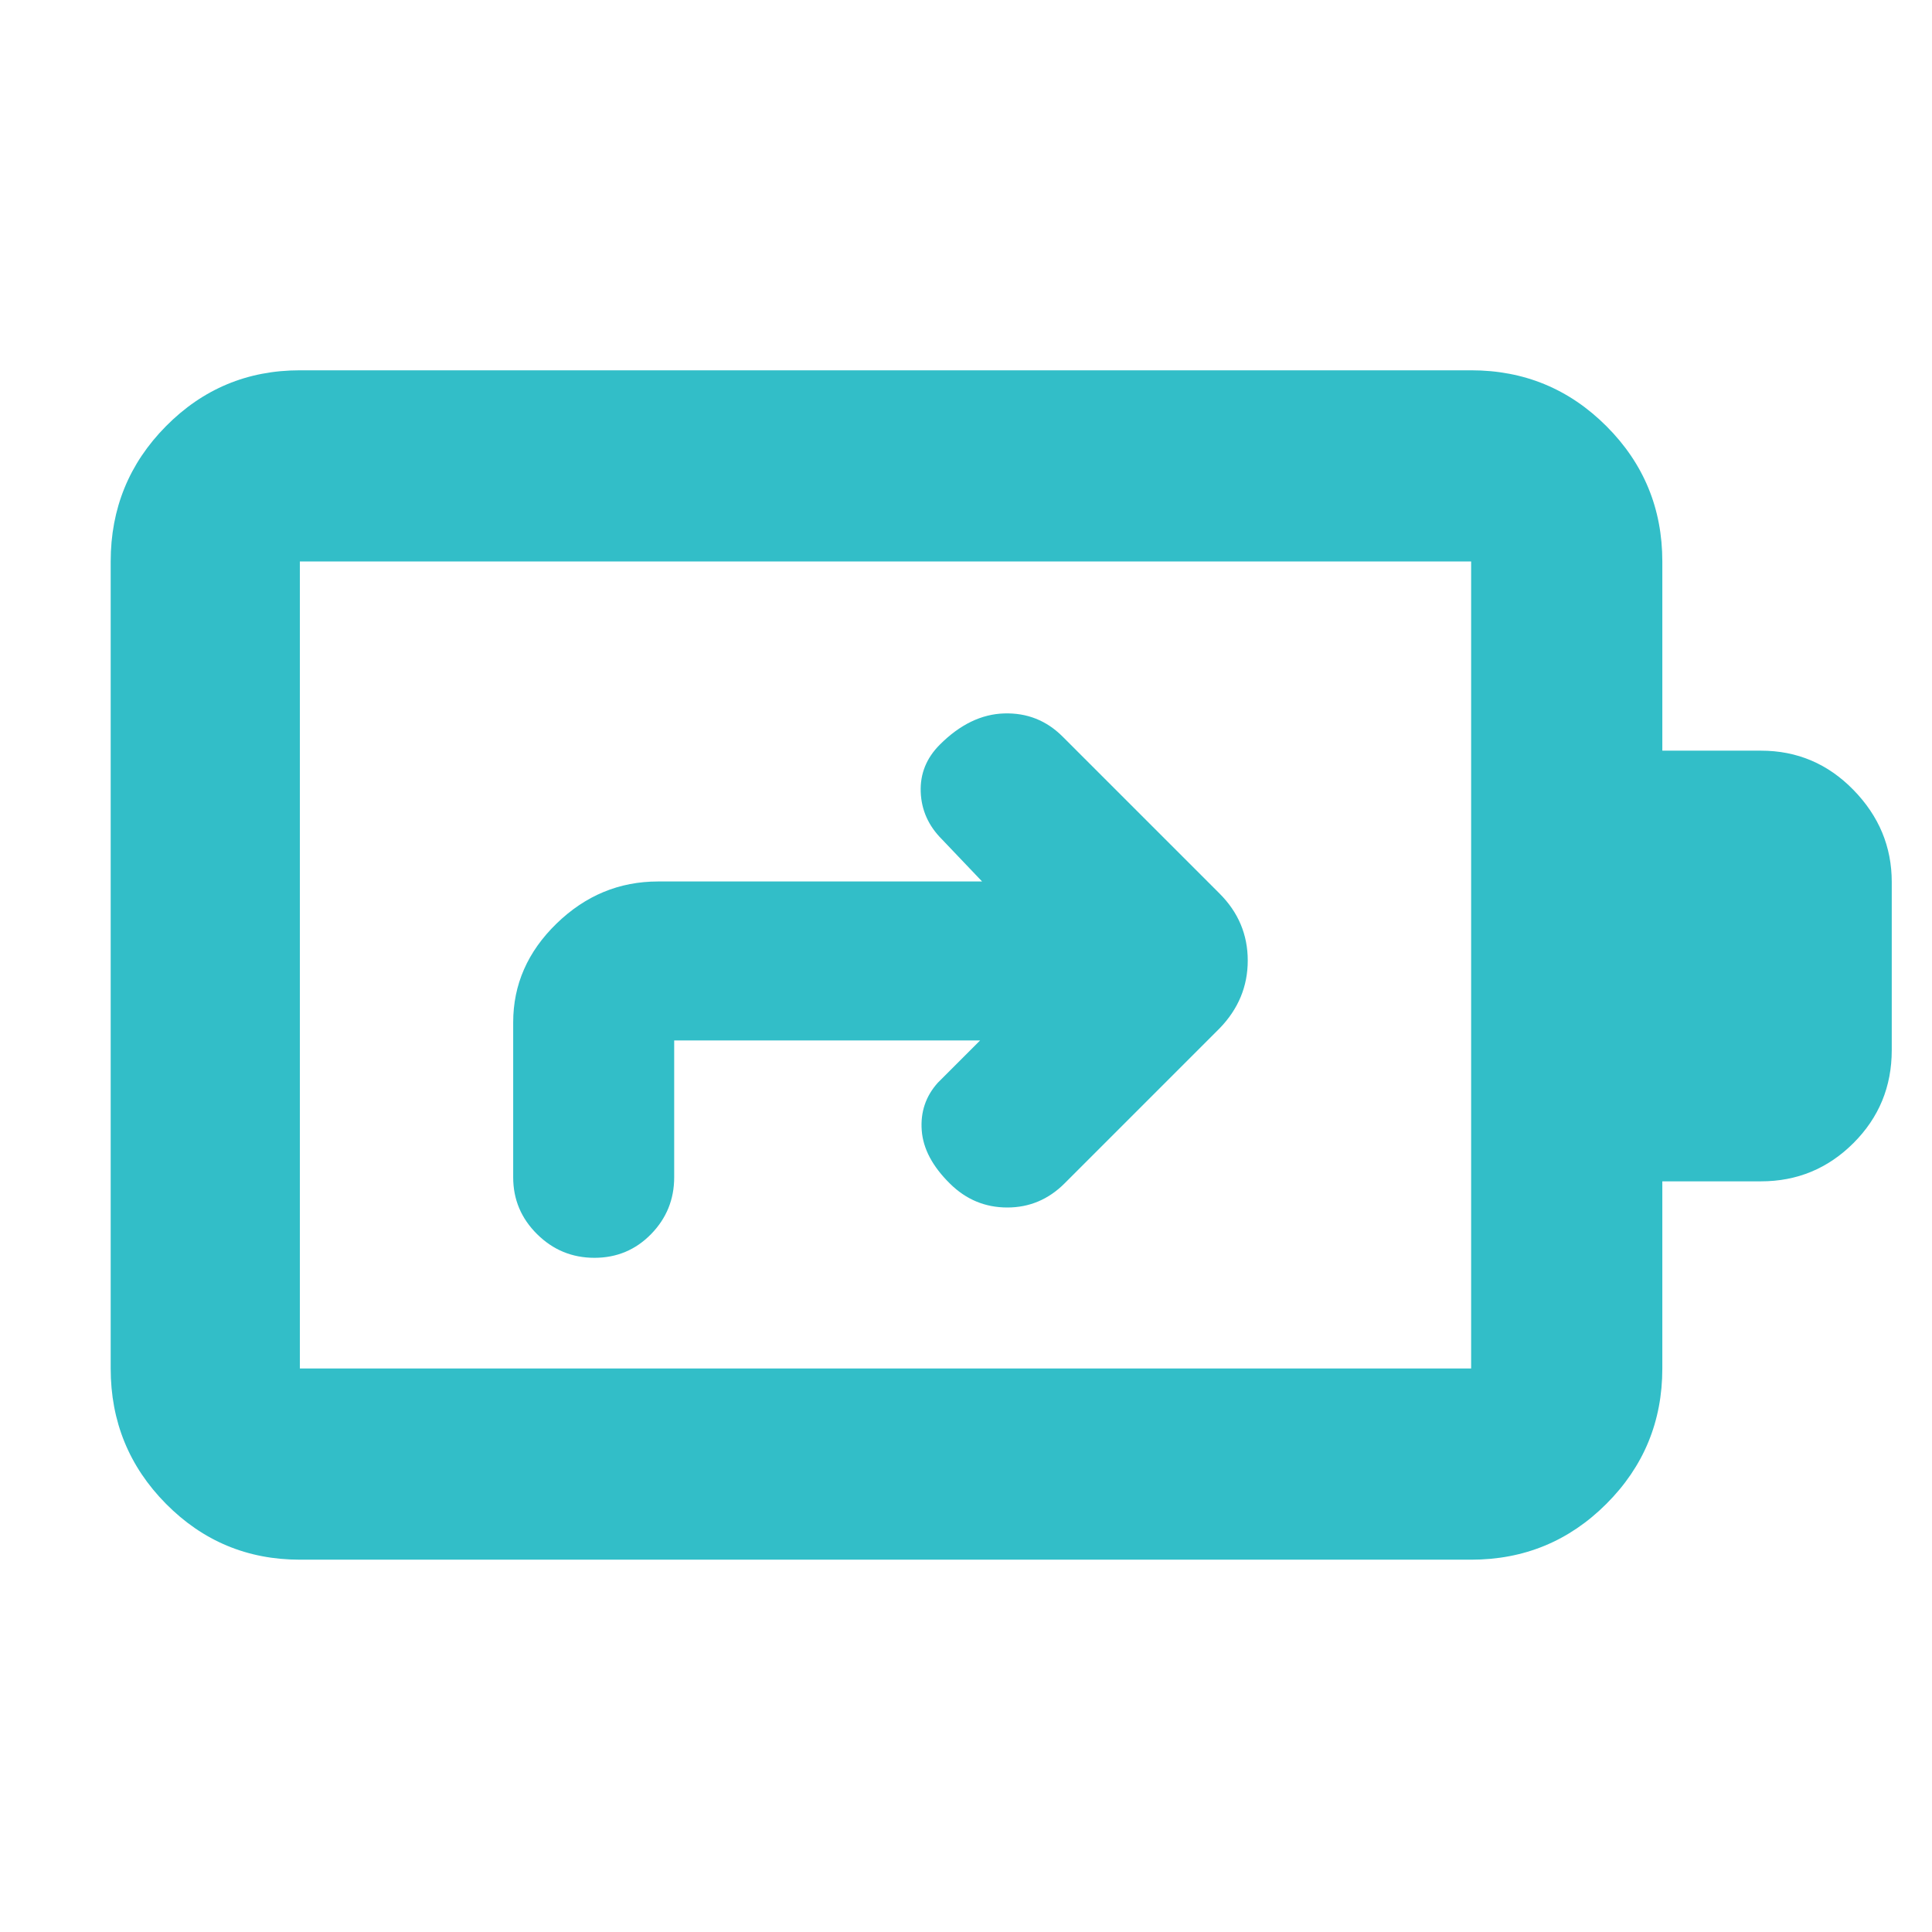 <svg xmlns="http://www.w3.org/2000/svg" height="48" viewBox="0 -960 960 960" width="48"><path fill="rgb(50, 190, 200)" d="m487-443-21 21q-9 10-8 23.66t14.05 26.5Q484.04-360 500.52-360 517-360 529-372l77-77q14-14.45 14-33.73Q620-502 606-516l-78-78q-12-12-29-11.5T467-590q-10 10-9.5 23.5T468-543l20 21H327q-28.95 0-50.48 20.94Q255-480.13 255-452v77q0 16.48 11.87 28.24Q278.74-335 295.37-335q16.63 0 28.13-11.76T335-375v-68h152ZM149-280h582v-401H149v401Zm0 95q-39.05 0-66.53-27.77Q55-240.54 55-280v-401q0-39.46 27.47-67.23Q109.95-776 149-776h582q39.46 0 67.23 27.77Q826-720.46 826-681v94h49q26.92 0 45.96 19.5T940-521.76v83.55Q940-411 920.96-392T875-373h-49v93q0 39.46-27.77 67.23Q770.46-185 731-185H149Zm0-95v-401 401Z"/></svg>